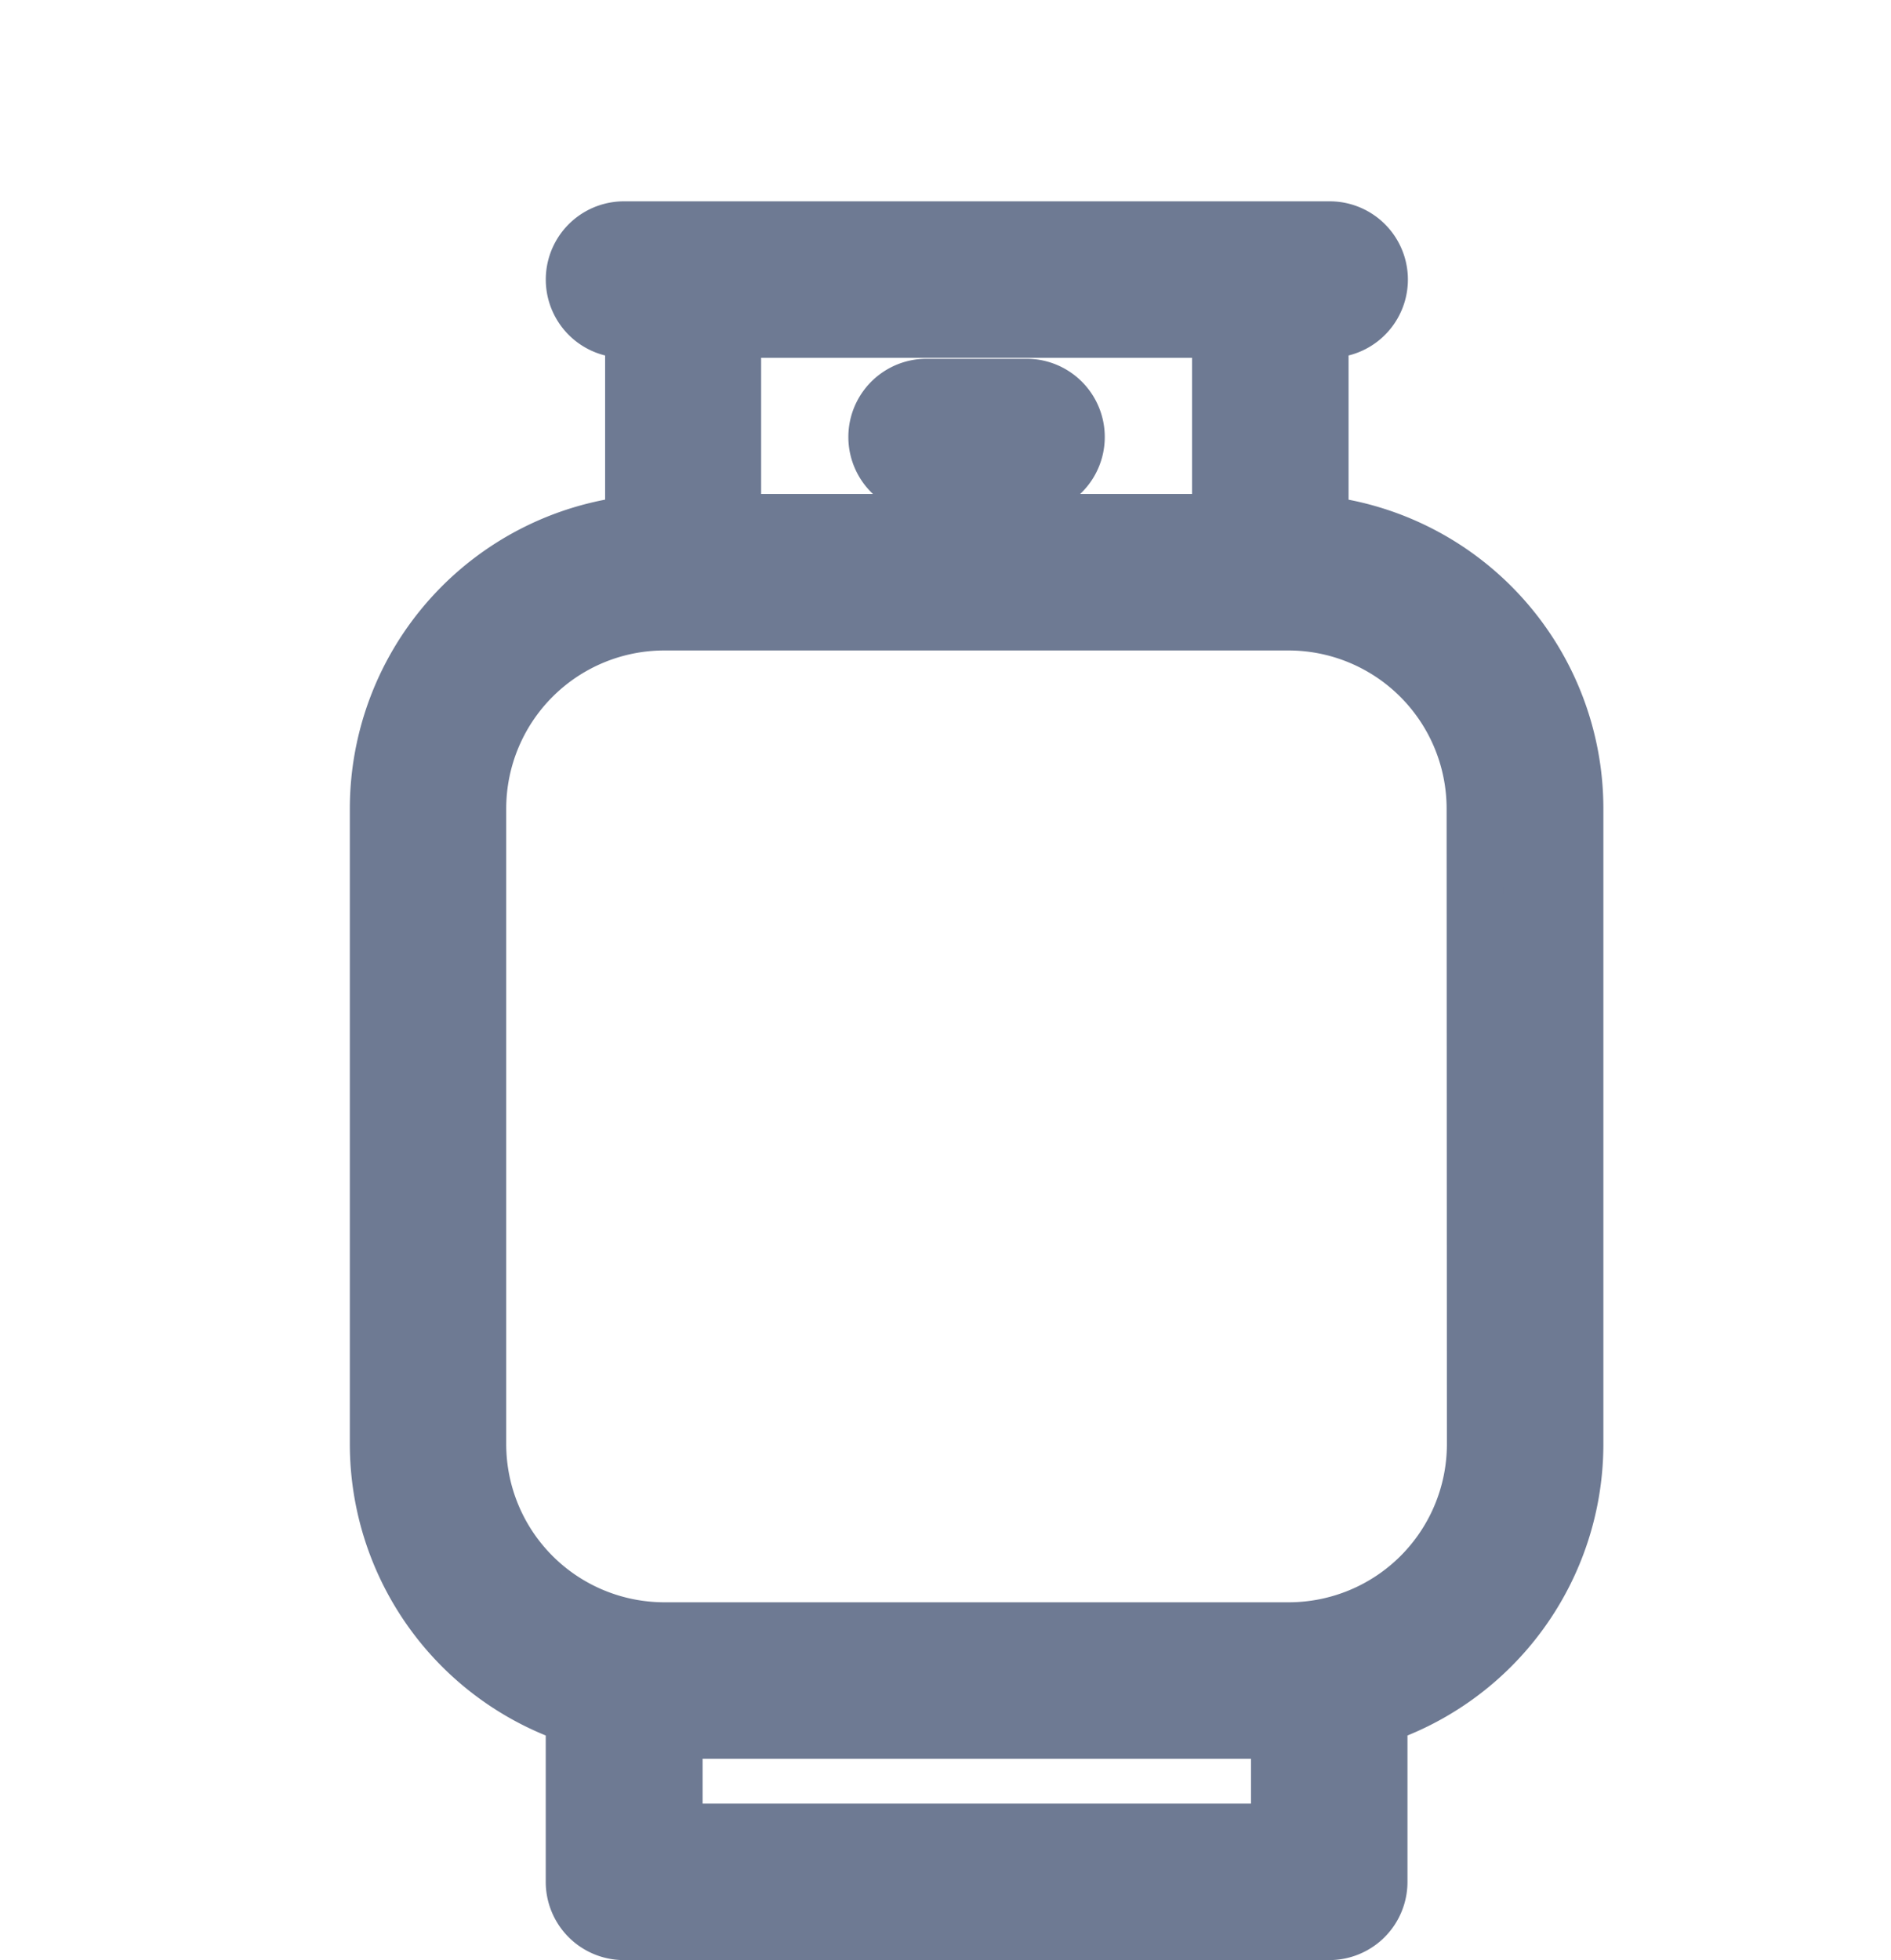<svg xmlns="http://www.w3.org/2000/svg" width="20" height="20.729" viewBox="0 0 20 20.729">
    <path fill="none" d="M0 0H20V20H0z"/>
    <g>
        <path fill="#6e7a93" stroke="#6e7a93" stroke-width="0.6px" d="M9.963 3.113V1.055h.1a.527.527 0 0 0 0-1.055H2.6a.527.527 0 0 0 0 1.055h.1v2.058A3.029 3.029 0 0 0 0 6.12v6.725a3.03 3.03 0 0 0 2.072 2.871v1.756A.527.527 0 0 0 2.6 18h7.459a.527.527 0 0 0 .527-.527v-1.757a3.03 3.03 0 0 0 2.072-2.871V6.12a3.029 3.029 0 0 0-2.695-3.007zM3.75 1.055h5.158v2.04H6.857V2.72a.527.527 0 0 0 0-1.055H5.8a.527.527 0 0 0 0 1.055v.375H3.75zm5.781 15.89h-6.4v-1.074h6.4v1.074zm2.072-4.1a1.973 1.973 0 0 1-1.971 1.971H3.025a1.973 1.973 0 0 1-1.971-1.971V6.12a1.973 1.973 0 0 1 1.971-1.97h6.608A1.973 1.973 0 0 1 11.6 6.12zm0 0" transform="translate(4 2.429)"/>
    </g>
</svg>
